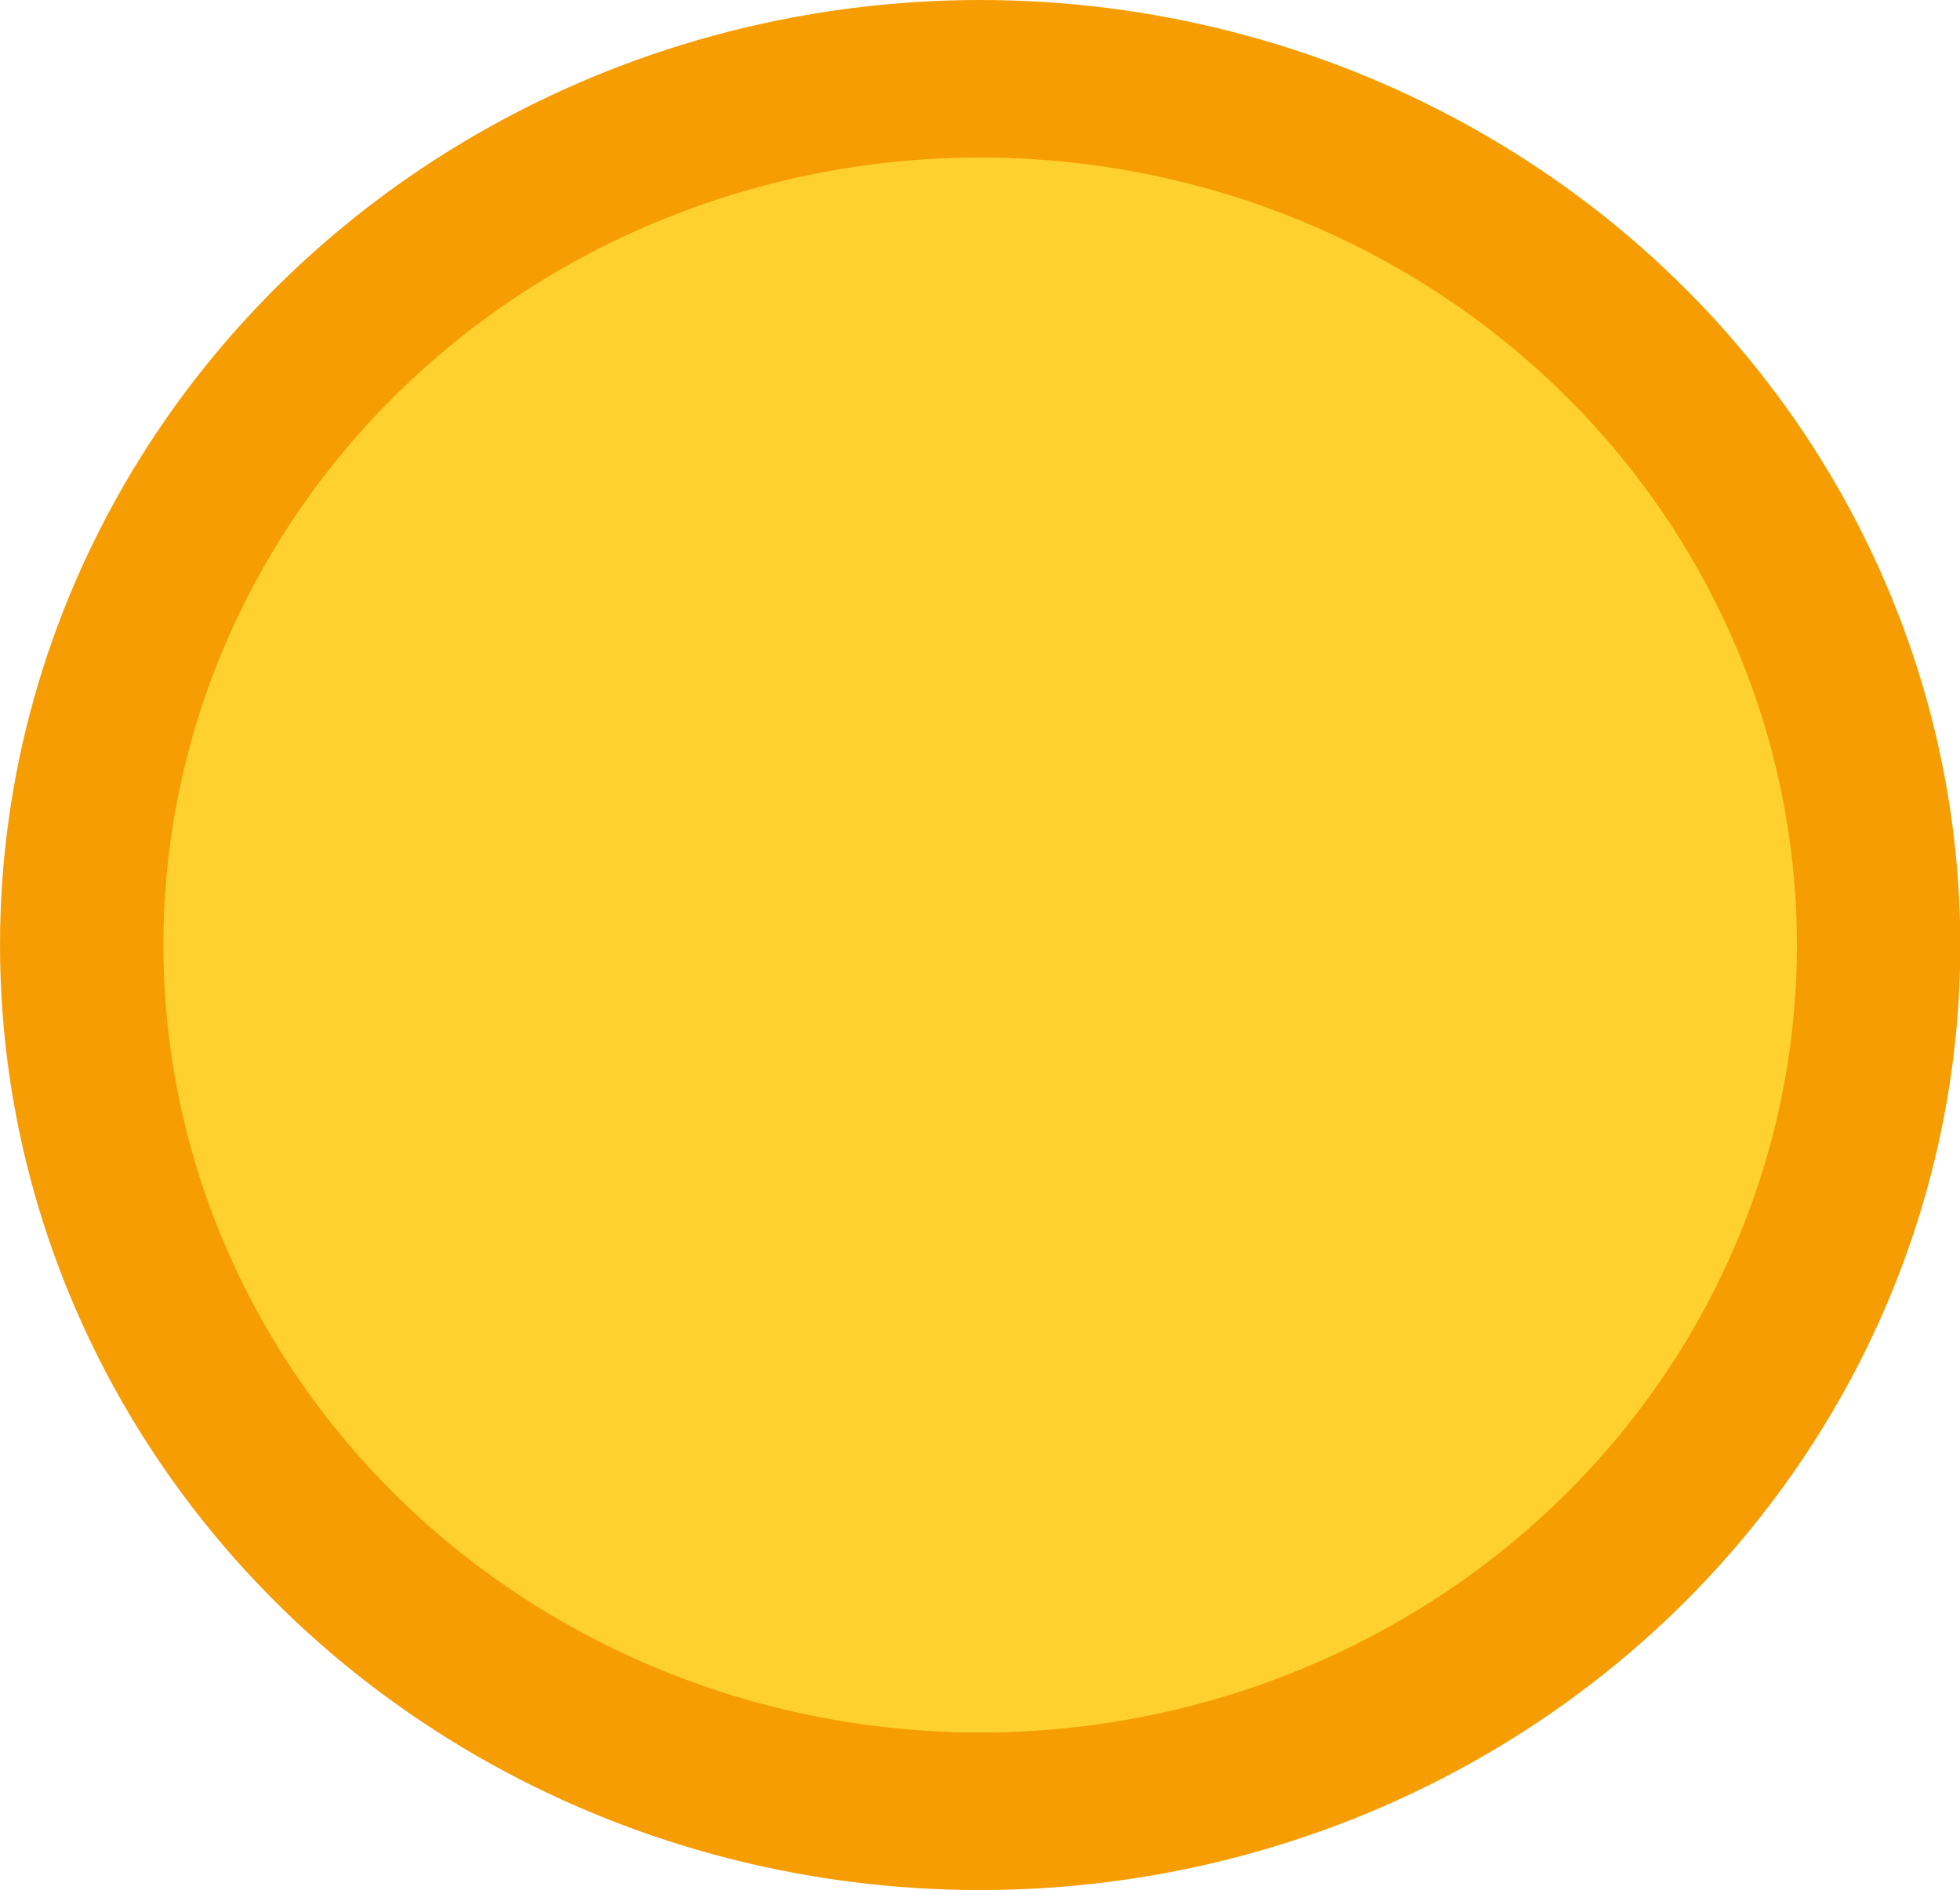 <?xml version="1.0" encoding="UTF-8" standalone="no"?>
<svg
   height="47.134"
   version="1.2"
   width="48.866"
   id="svg49"
   sodipodi:docname="gold.svg"
   inkscape:version="1.3.2 (091e20ef0f, 2023-11-25)"
   viewBox="-1 -1 48.866 47.134"
   xmlns:inkscape="http://www.inkscape.org/namespaces/inkscape"
   xmlns:sodipodi="http://sodipodi.sourceforge.net/DTD/sodipodi-0.dtd"
   xmlns="http://www.w3.org/2000/svg"
   xmlns:svg="http://www.w3.org/2000/svg">
  <sodipodi:namedview
     id="namedview49"
     pagecolor="#1e1e1e"
     bordercolor="#ffffff"
     borderopacity="1"
     inkscape:showpageshadow="0"
     inkscape:pageopacity="0"
     inkscape:pagecheckerboard="false"
     inkscape:deskcolor="#1e1e1e"
     inkscape:zoom="4.6739931"
     inkscape:cx="2.5673979"
     inkscape:cy="66.966295"
     inkscape:window-width="1920"
     inkscape:window-height="1080"
     inkscape:window-x="0"
     inkscape:window-y="0"
     inkscape:window-maximized="1"
     inkscape:current-layer="svg49" />
  <defs
     id="defs1" />
  <g
     id="g3"
     style="stroke:#f59d03;stroke-opacity:1;fill:#fed12f;fill-opacity:1">
    <g
       id="g4"
       style="fill:#fed12f;fill-opacity:1;stroke:#f59d03;stroke-width:9.092;stroke-dasharray:none;stroke-opacity:1"
       transform="matrix(0.448,0,0,0.432,-0.083,-0.116)">
      <g
         id="g2"
         style="fill:#fed12f;fill-opacity:1;stroke:#f59d03;stroke-width:9.092;stroke-dasharray:none;stroke-opacity:1"
         transform="translate(0.5,0.5)">
        <g
           id="g1"
           style="fill:#fed12f;fill-opacity:1;stroke:#f59d03;stroke-width:9.092;stroke-dasharray:none;stroke-opacity:1"
           transform="translate(0.5,0.5)">
          <circle
             style="fill:#fed12f;fill-opacity:1;stroke:#f59d03;stroke-width:9.092;stroke-dasharray:none;stroke-opacity:1"
             id="path1"
             cx="51.5"
             cy="51.5"
             r="50" />
        </g>
      </g>
    </g>
  </g>
</svg>
